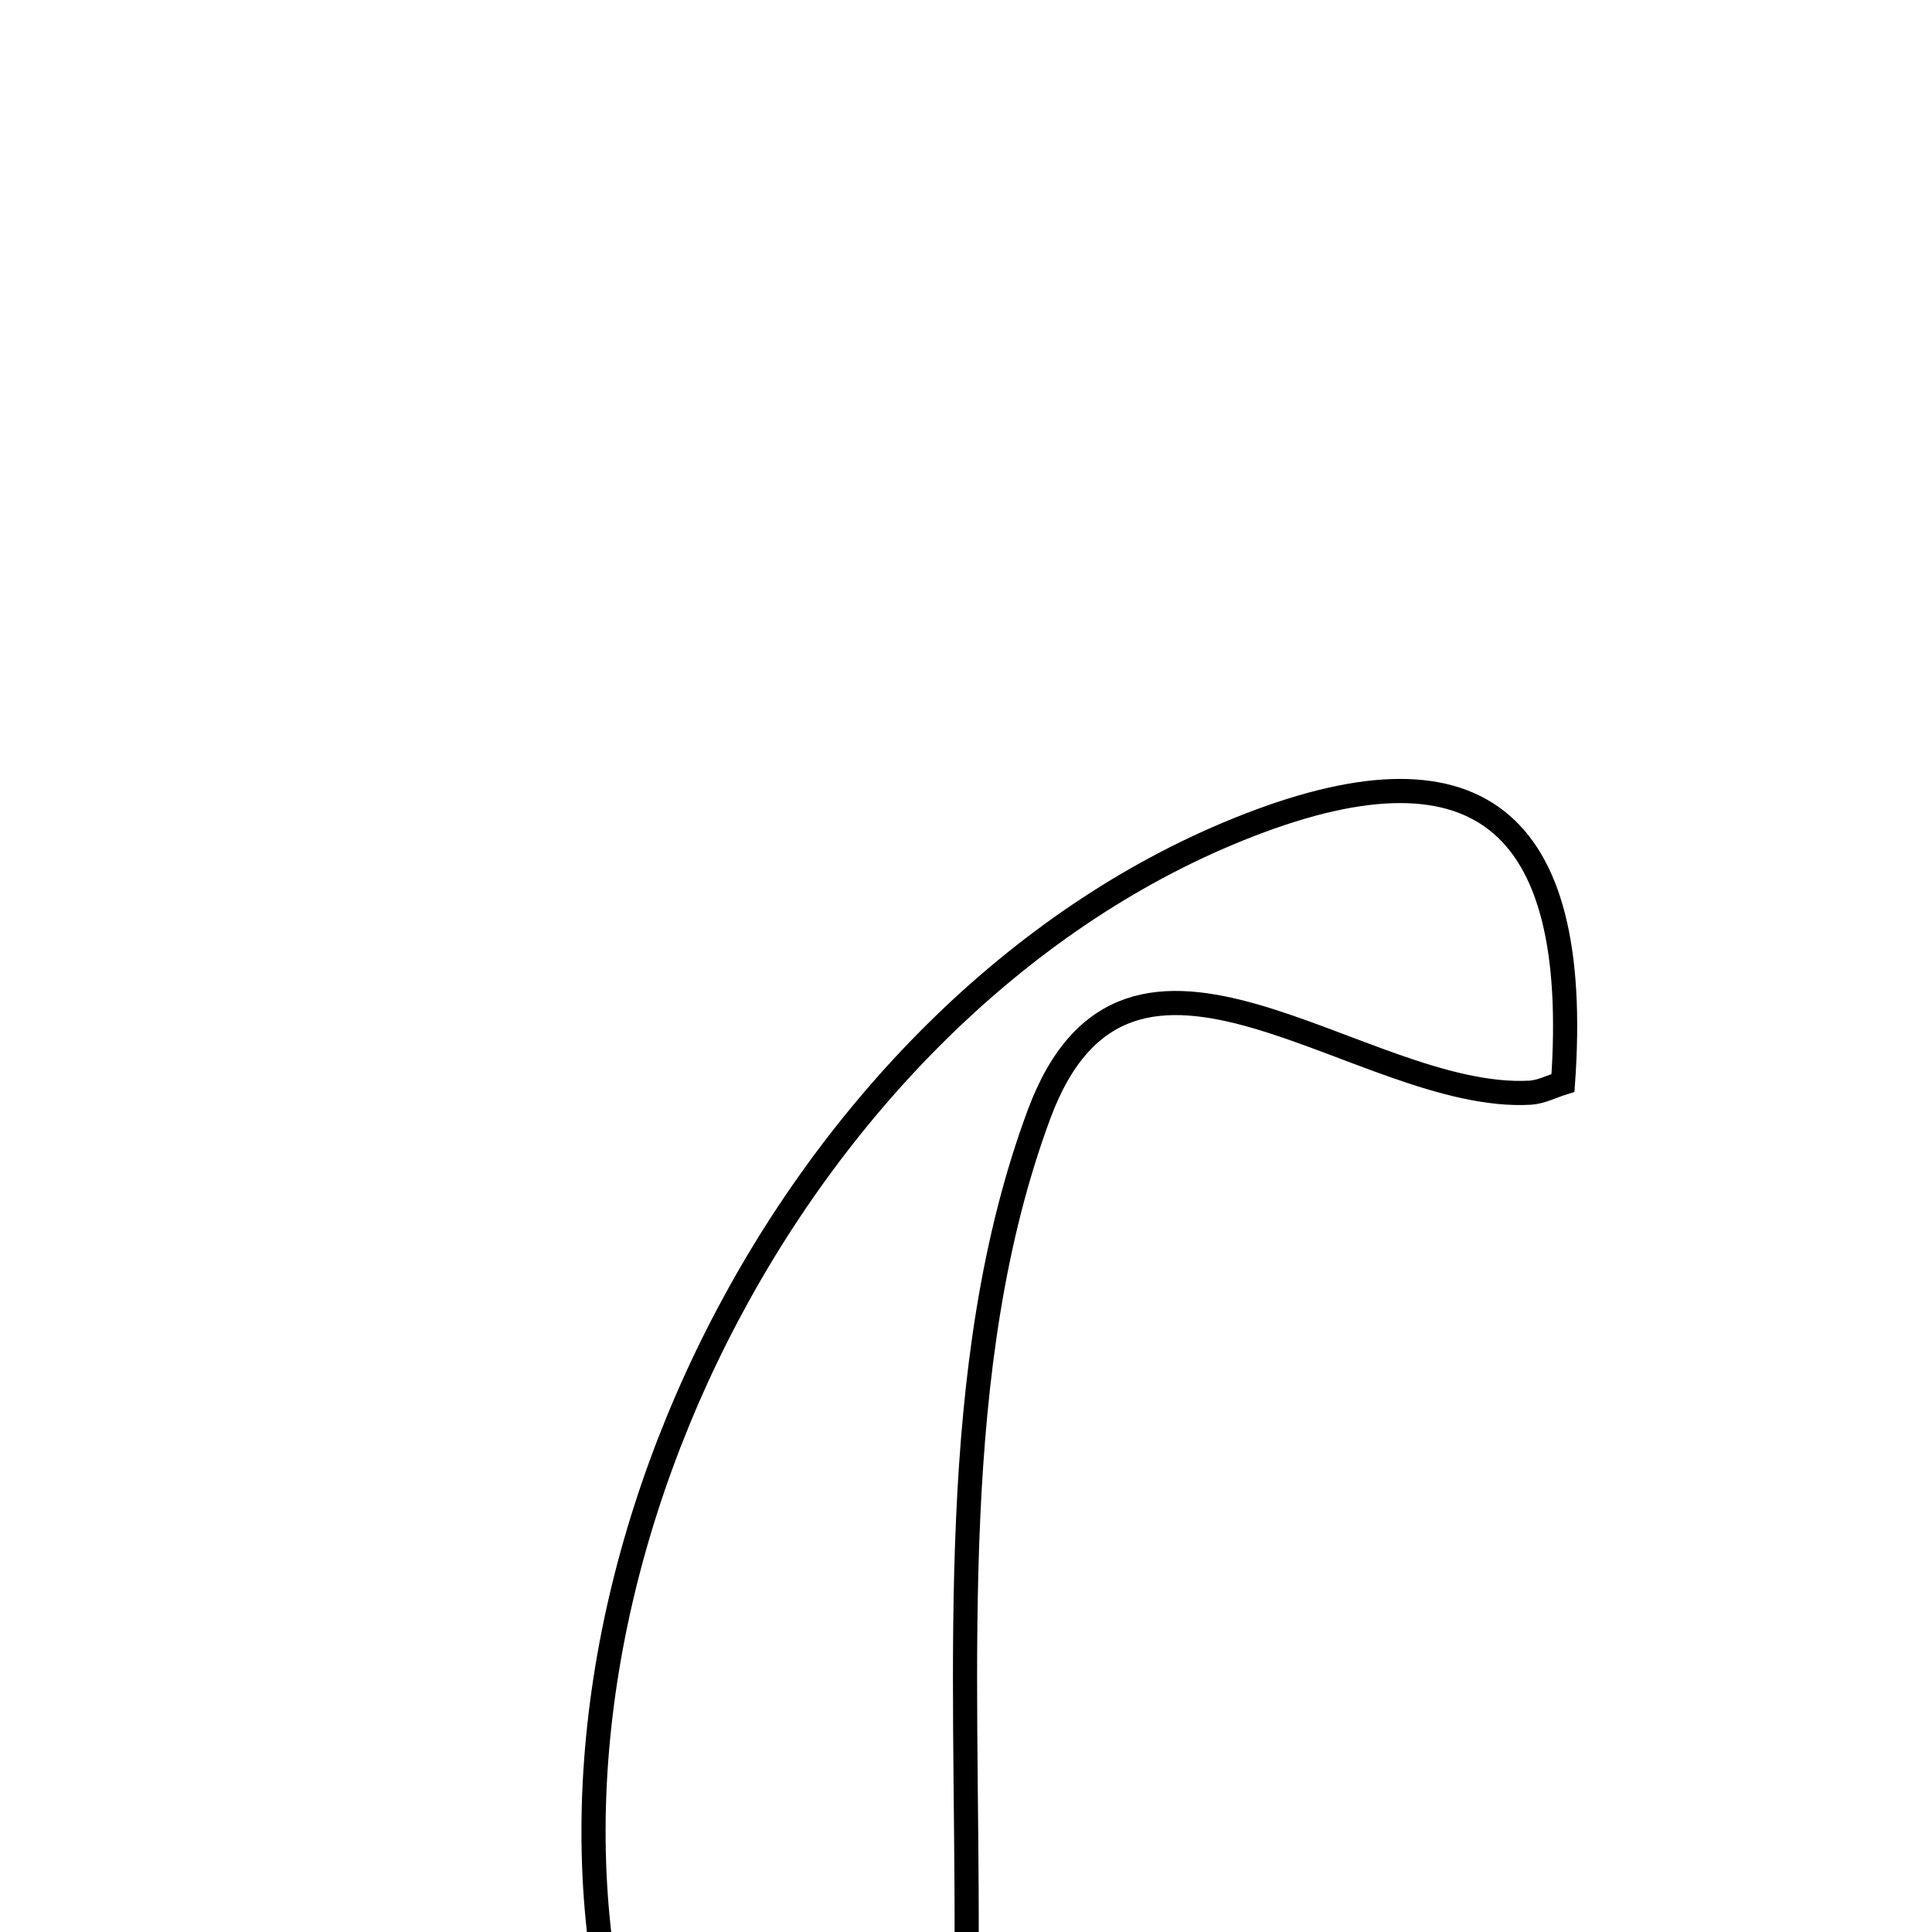 <svg xmlns="http://www.w3.org/2000/svg" viewBox="0.0 0.0 24.0 24.0" height="200px" width="200px"><path fill="none" stroke="black" stroke-width=".3" stroke-opacity="1.0"  filling="0" d="M15.382 10.303 C18.325 9.112 19.651 10.148 19.416 13.452 C19.28 13.494 19.145 13.566 19.007 13.574 C16.91 13.689 14.023 10.834 12.907 13.843 C11.748 16.965 12.019 20.665 12.008 24.112 C12.006 24.617 13.871 25.425 14.937 25.553 C16.011 25.682 17.166 25.139 18.503 25.33 C17.002 26.345 15.58 27.515 13.981 28.344 C10.979 29.9 8.579 28.731 7.717 25.478 C6.203 19.767 9.854 12.539 15.382 10.303"></path></svg>